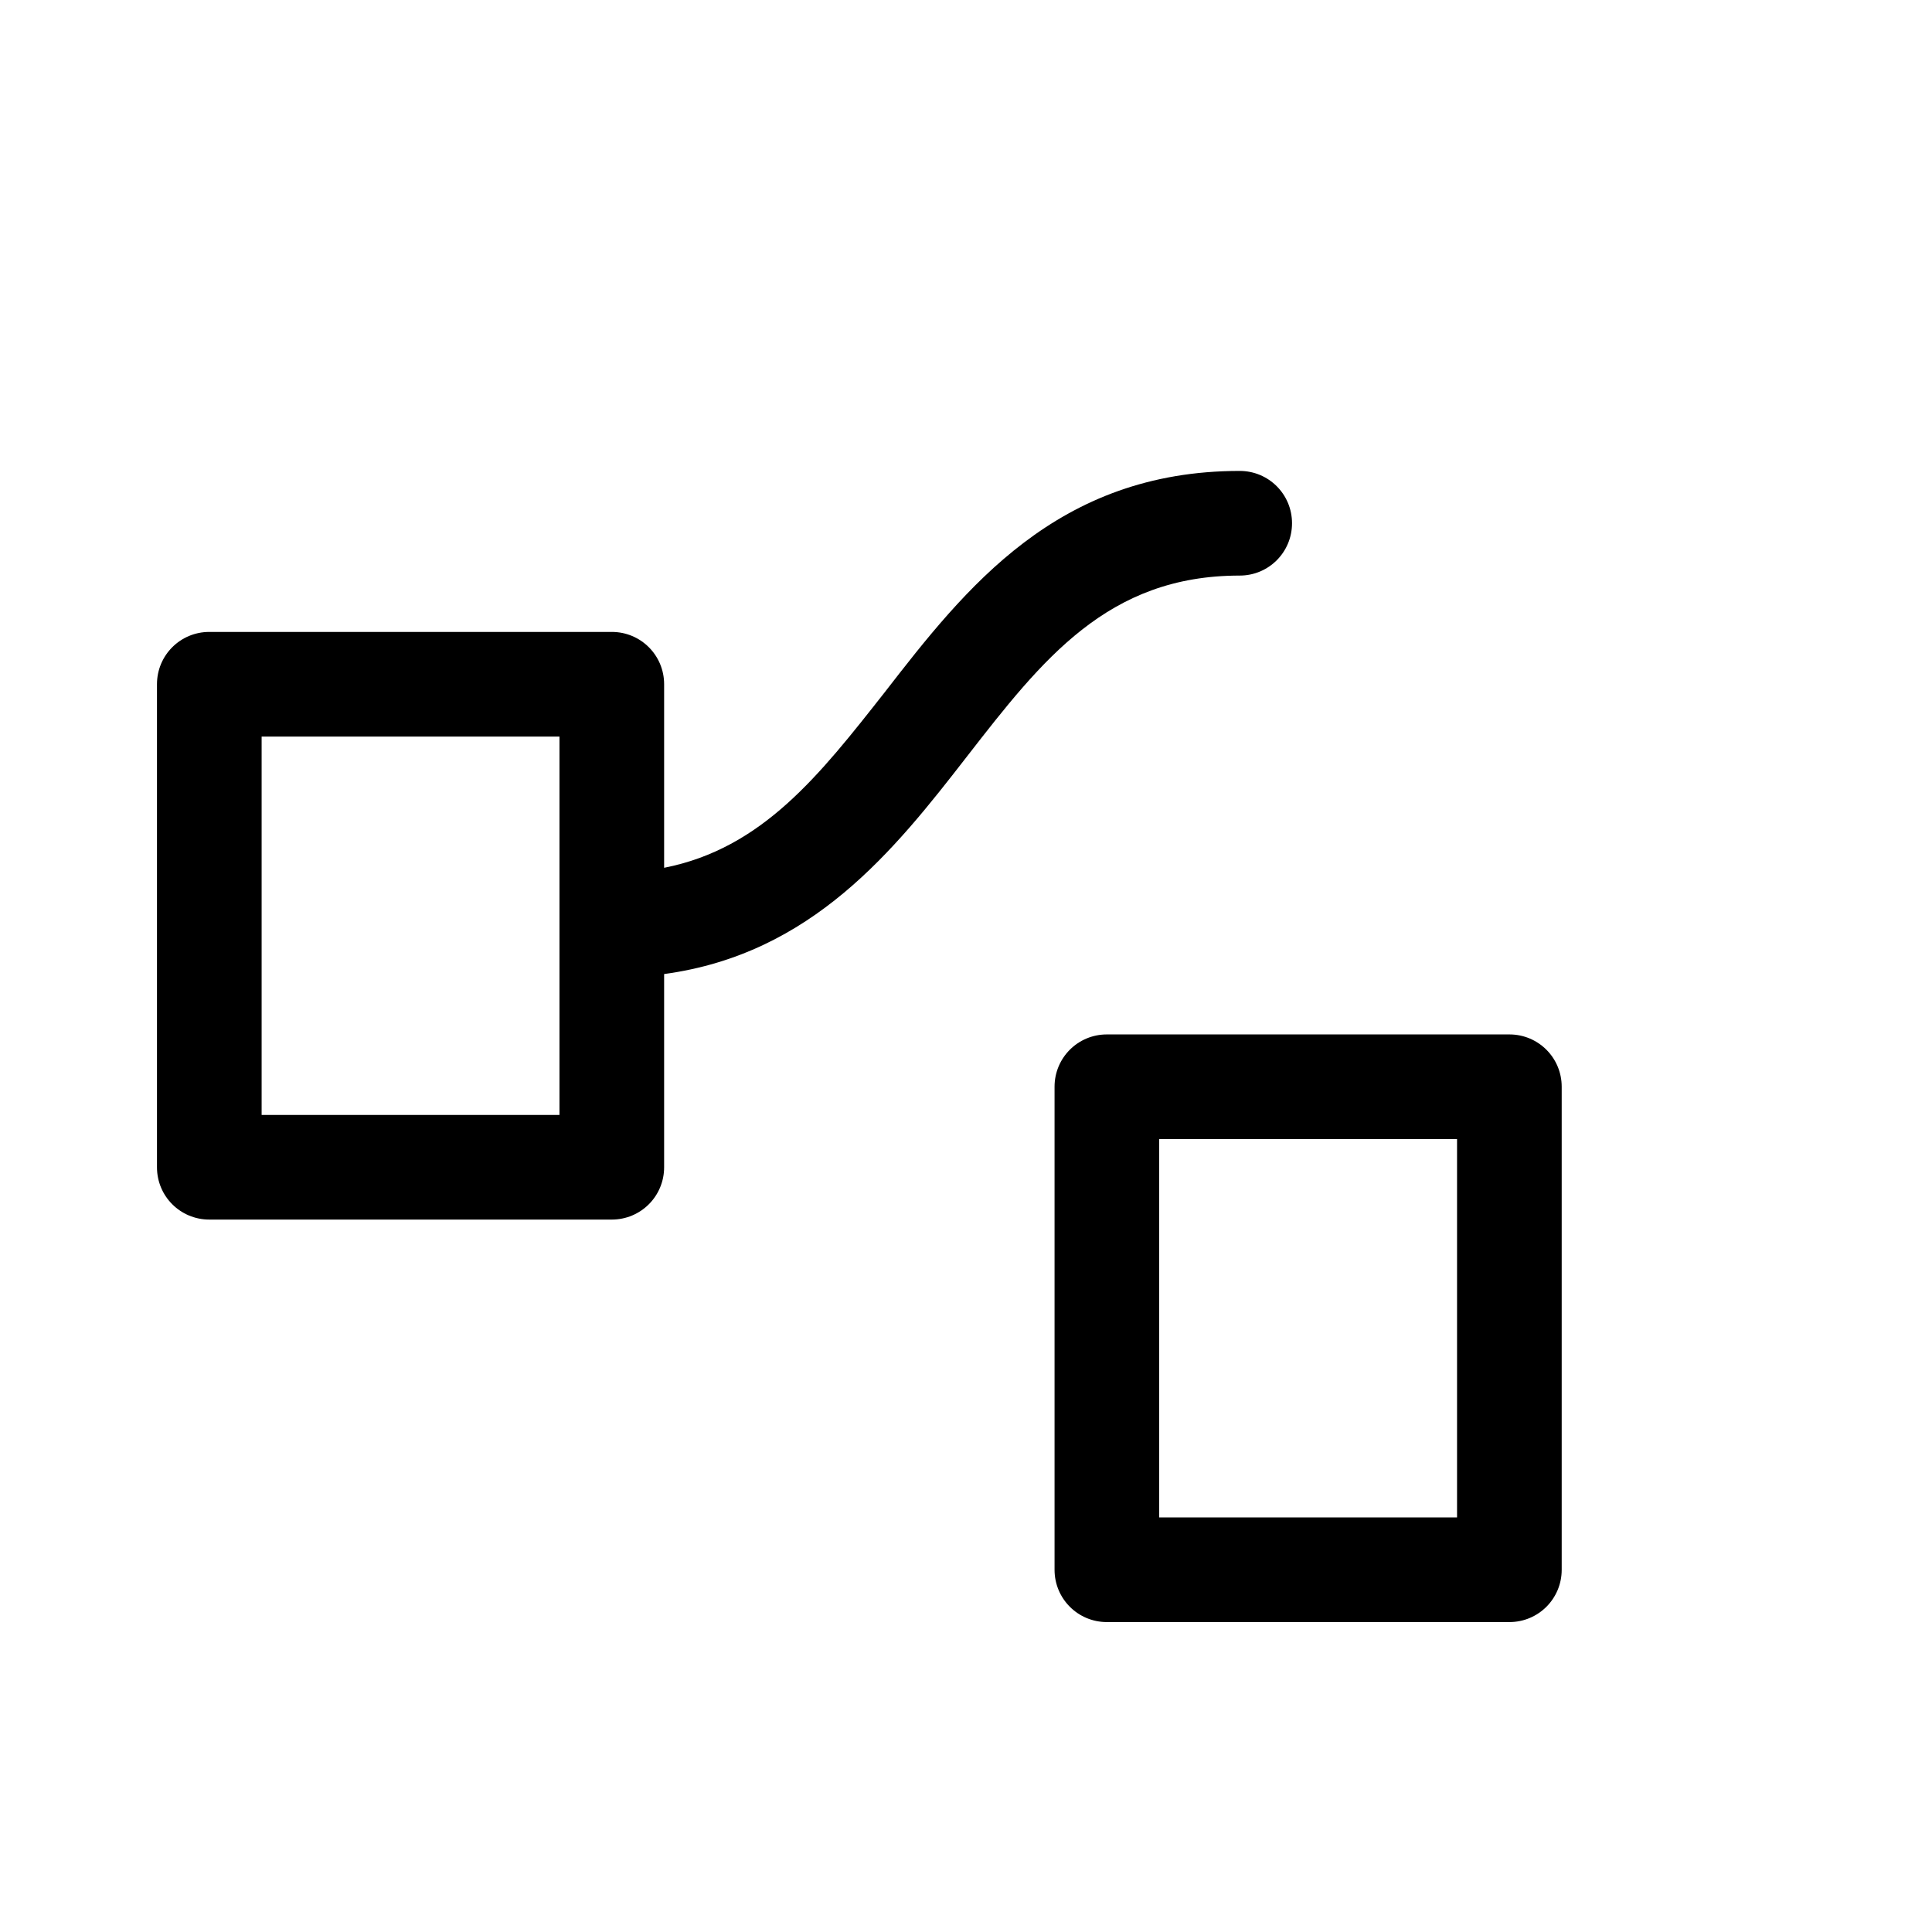 <?xml version="1.0" encoding="UTF-8"?>
<svg id="FL" xmlns="http://www.w3.org/2000/svg" viewBox="0 0 24 24">
  <path d="M18.75,12.85h-5c-.36,0-.65.29-.65.65v6c0,.36.29.65.65.65h5c.36,0,.65-.29.65-.65v-6c0-.36-.29-.65-.65-.65ZM18.1,18.85h-3.7v-4.7h3.7v4.7Z" style="fill: #000; stroke-width: 0px;"/>
  <path d="M16.05,6.5c0-.36-.29-.65-.65-.65-2.27,0-3.41,1.46-4.41,2.75-.81,1.03-1.52,1.94-2.74,2.18v-2.28c0-.36-.29-.65-.65-.65H2.6c-.36,0-.65.29-.65.65v6c0,.36.29.65.65.65h5c.36,0,.65-.29.65-.65v-2.4c1.84-.25,2.86-1.54,3.76-2.7.94-1.21,1.75-2.25,3.39-2.25.36,0,.65-.29.65-.65ZM3.25,13.85v-4.7h3.7v2.35s0,0,0,0,0,0,0,0v2.35h-3.7Z" style="fill: #000; stroke-width: 0px;"/>
</svg>